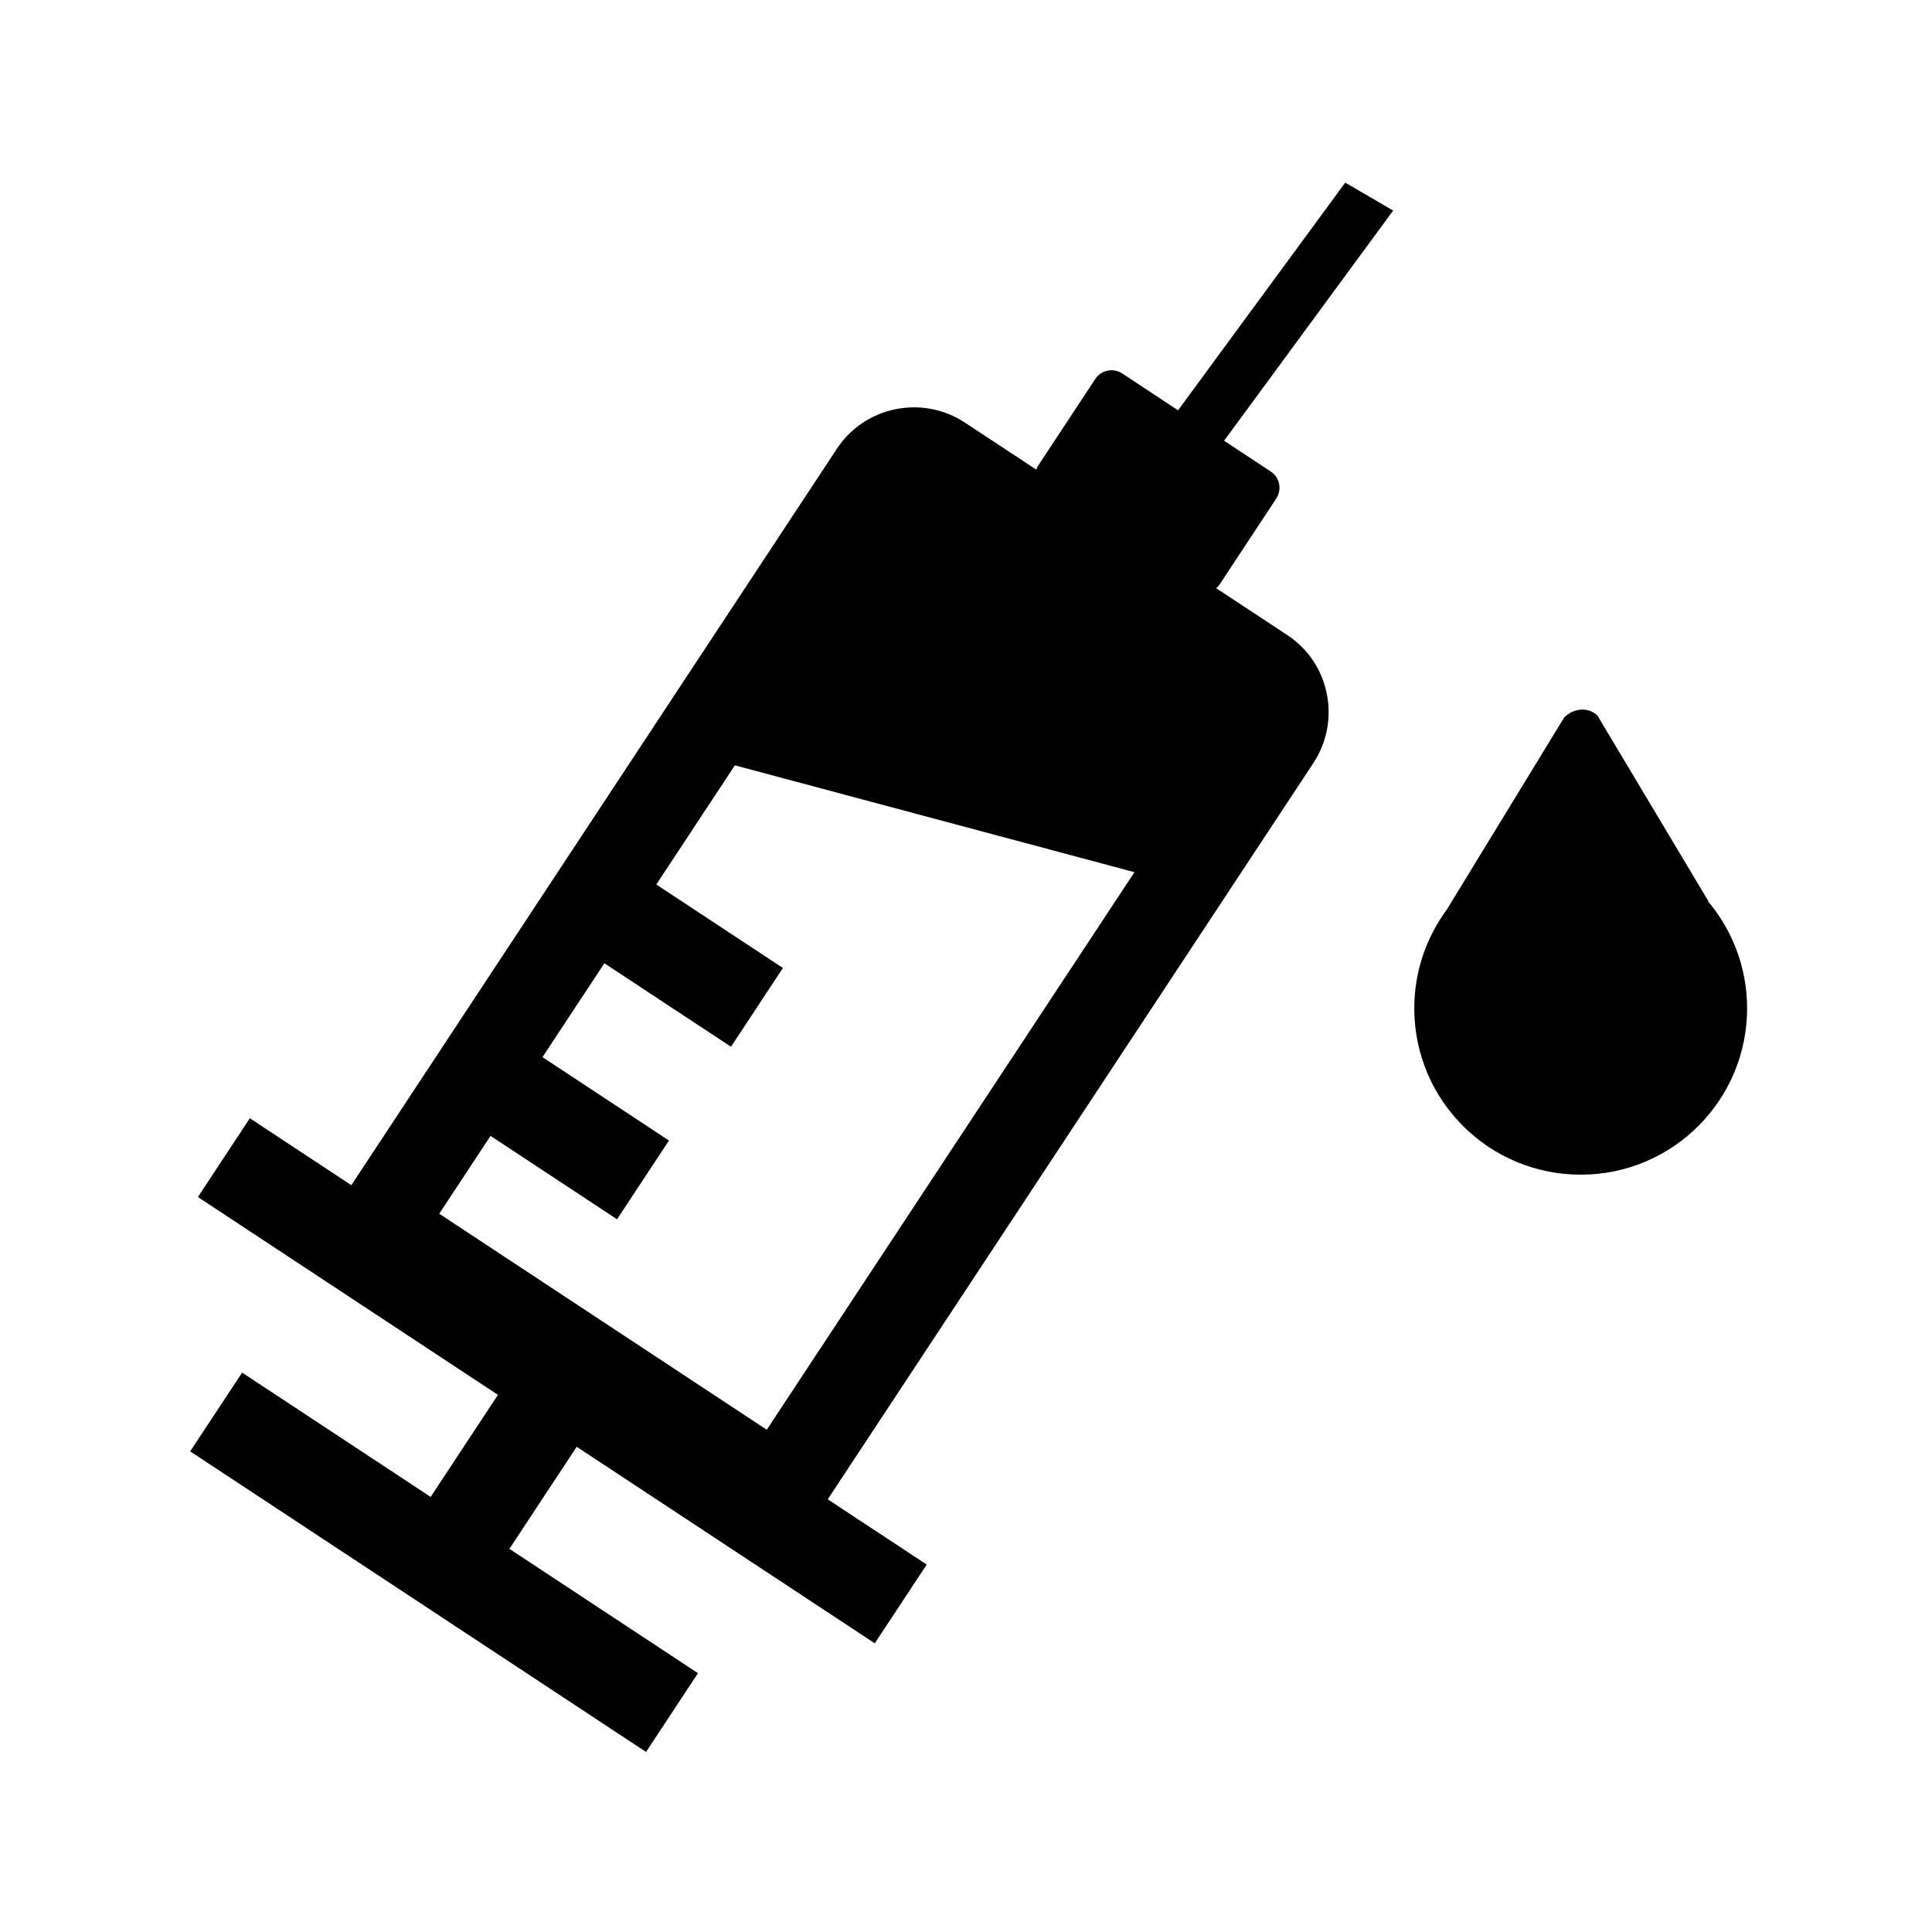 <svg class="svg-icon" style="width: 1em; height: 1em;vertical-align: middle;fill: currentColor;overflow: hidden;" viewBox="0 0 1024 1024" version="1.1" xmlns="http://www.w3.org/2000/svg"><path d="M419.9 823.2L167.4 656.7l276.2-418.9c7.2-10.9 18.2-18.3 31-20.9 12.8-2.6 25.8-0.1 36.7 7l171 112.7c10.9 7.2 18.3 18.2 20.9 31 2.6 12.8 0.1 25.8-7 36.7L419.9 823.2zM232.8 643.3l173.6 114.5 250.2-379.4c0.2-0.3 0.3-0.7 0.2-1.2-0.1-0.5-0.3-0.8-0.7-1l-171-112.7c-0.7-0.5-1.8-0.2-2.2 0.5L232.8 643.3z"  /><path d="M625.3 468.7l-259.9-69.5 97.8-148.4c7.6-11.6 23.4-14.8 34.9-7.2l171 112.7c11.6 7.6 14.8 23.4 7.2 34.9l-51 77.5zM632 312.7l-78.6-51.9c-4.8-3.1-6.1-9.6-2.9-14.4l30-45.5c3.1-4.8 9.6-6.1 14.4-2.9l78.6 51.9c4.8 3.1 6.1 9.6 2.9 14.4l-30 45.5c-3.2 4.7-9.7 6-14.4 2.9z"  /><path d="M638.8 247.2l-25.3-14.9L713 96.8l25.4 14.8zM132.419 592.7l358.757 236.55-27.525 41.746-358.757-236.55zM128.322 727.505l241.62 159.315-27.525 41.745-241.62-159.315z"  /><path d="M319.445 745.927l-65.895 99.937-41.745-27.525 65.895-99.937zM250.368 535.801l104.196 68.703-27.525 41.745-104.196-68.703zM310.77 444.348l104.196 68.702-27.525 41.745-104.196-68.702zM905.1 477.5h0.3l-58.7-98.2c-4.6-4.6-12.5-4.2-17.6 0.9L766.9 482c-10.9 14.8-17.4 33.1-17.3 52.8 0.2 48.7 39.8 88 88.6 87.8 48.7-0.2 88-39.8 87.8-88.6-0.1-21.4-7.9-41.2-20.9-56.5z"  /></svg>